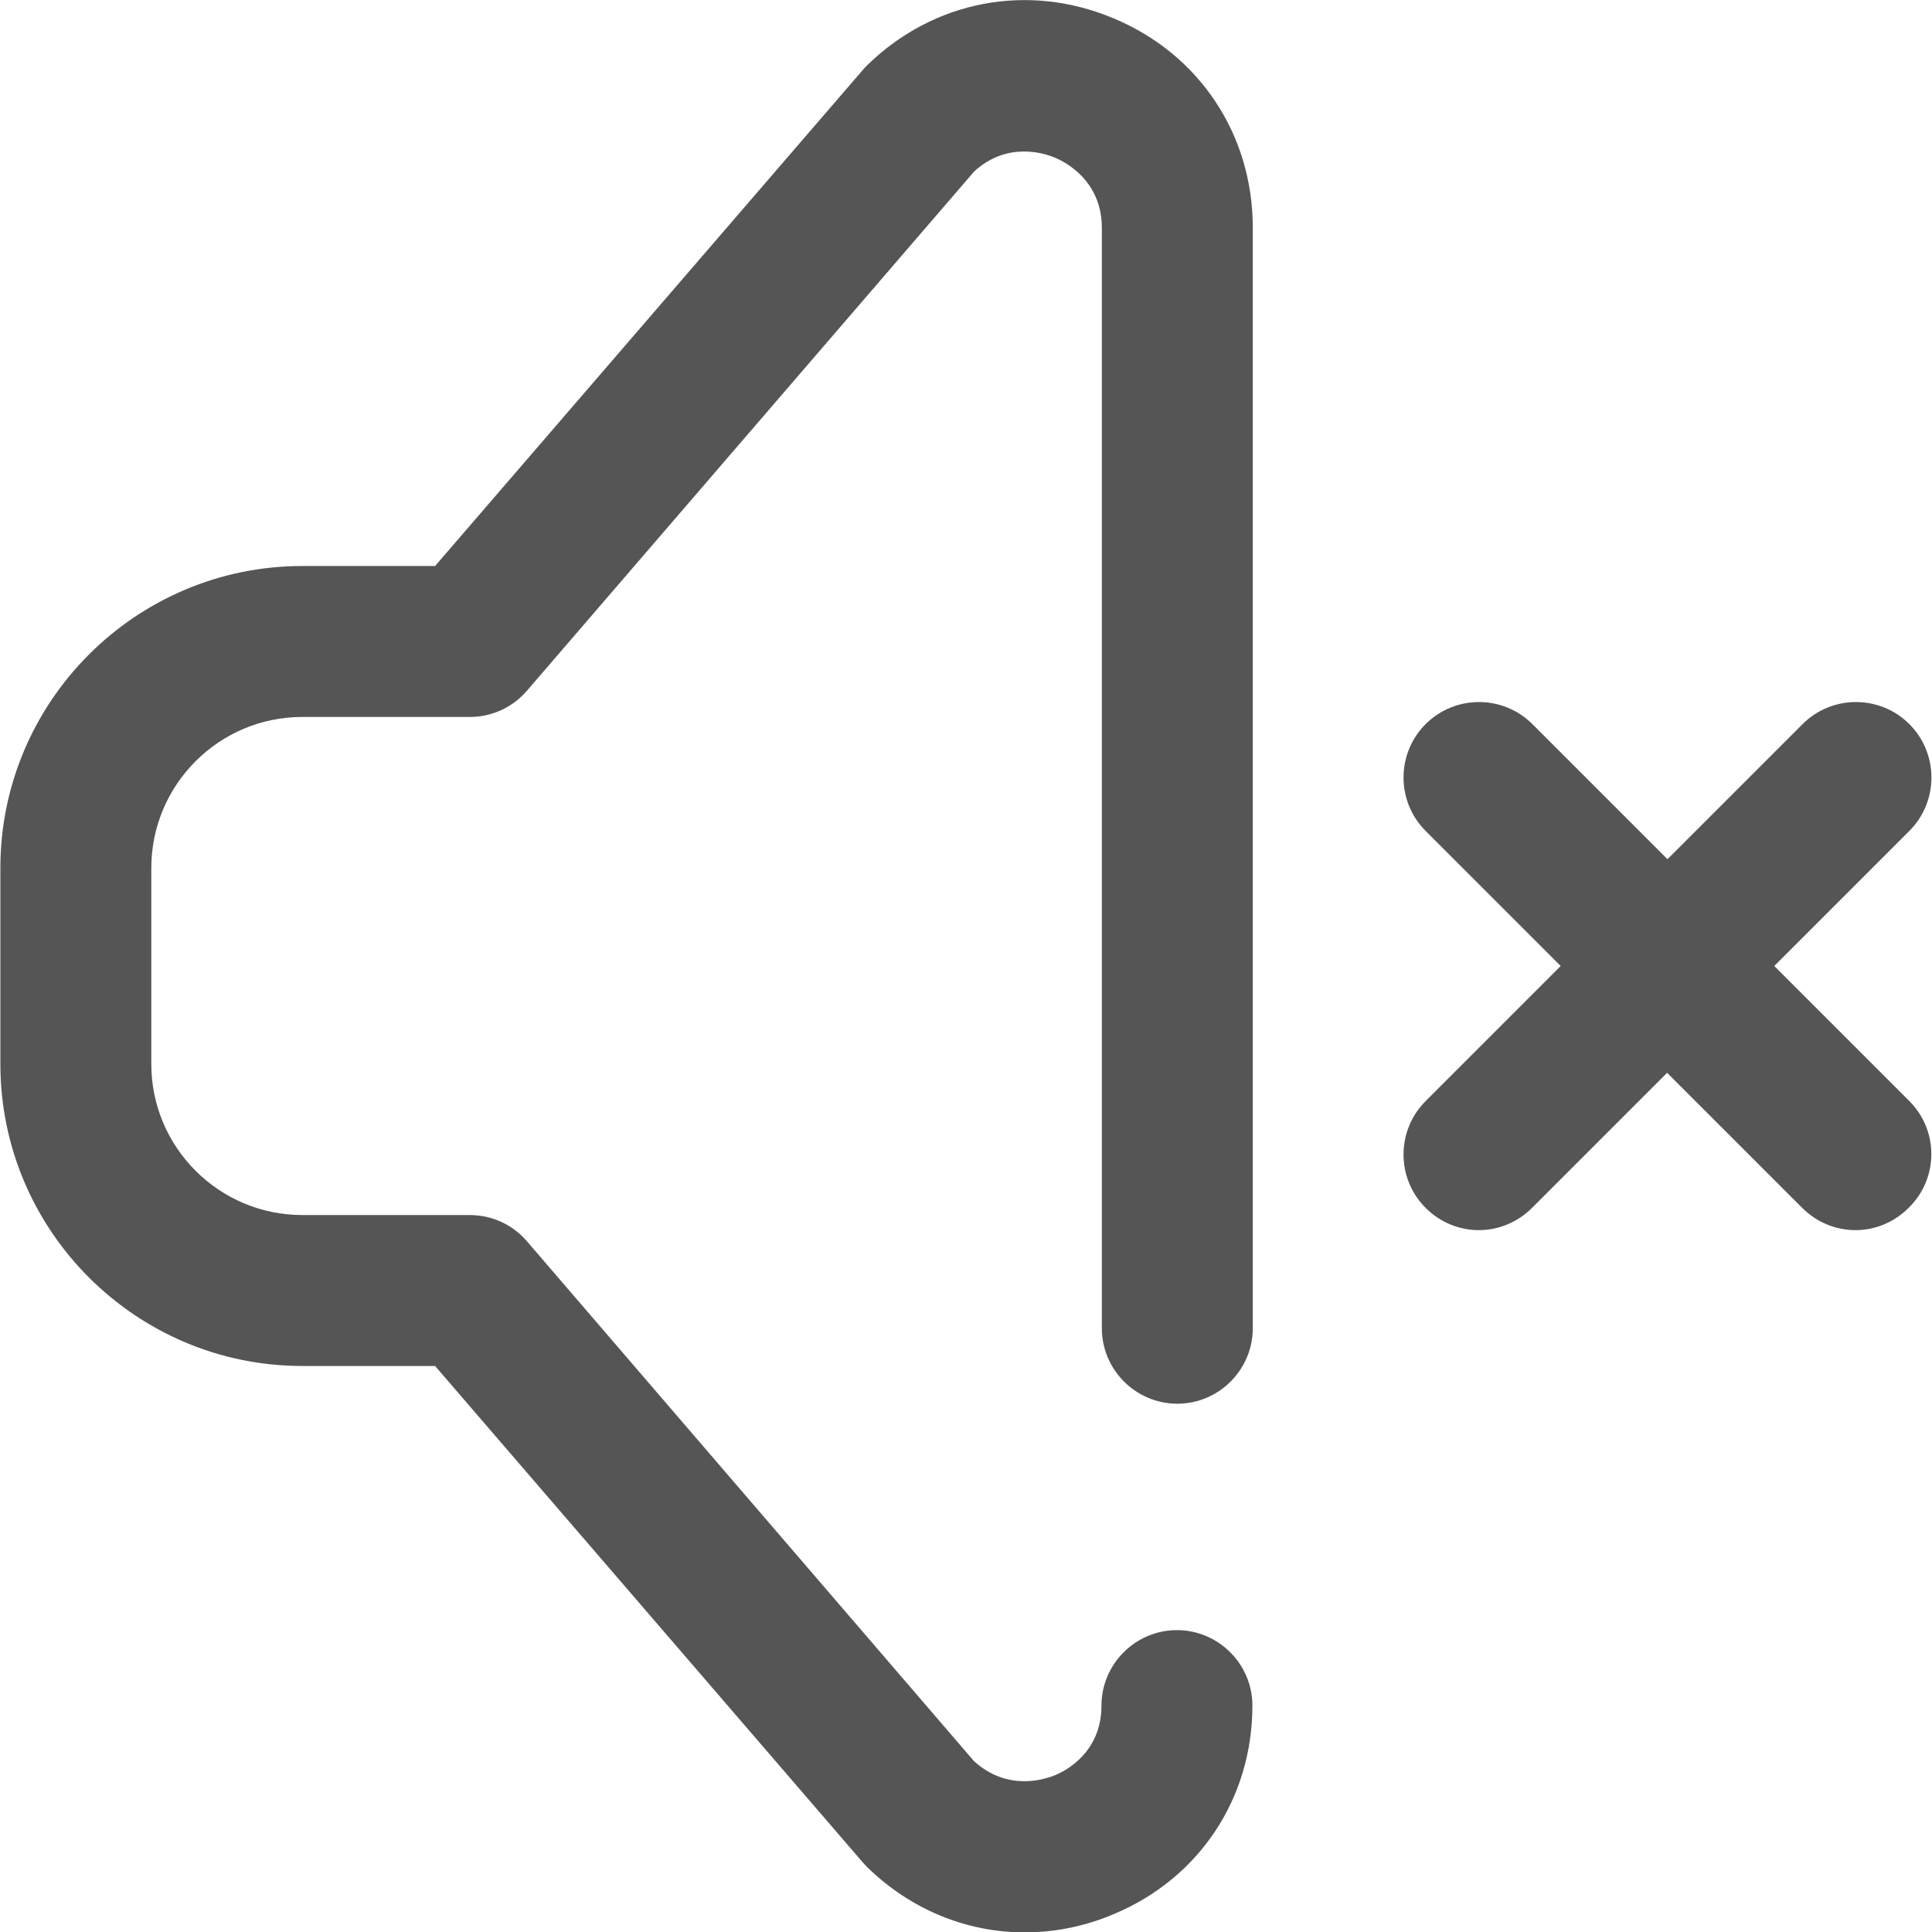 <?xml version="1.0" encoding="utf-8"?>
<!-- Generator: Adobe Illustrator 24.0.1, SVG Export Plug-In . SVG Version: 6.00 Build 0)  -->
<svg version="1.1" id="Capa_1" xmlns="http://www.w3.org/2000/svg" xmlns:xlink="http://www.w3.org/1999/xlink" x="0px" y="0px"
	 viewBox="0 0 512 512" style="enable-background:new 0 0 512 512;" xml:space="preserve">
<style type="text/css">
	.st0{fill:#555555;}
</style>
<g>
	<g>
		<g>
			<path class="st0" d="M506,291.8L470.2,256l35.8-35.8c7.8-7.8,7.8-20.5,0-28.3c-7.8-7.8-20.5-7.8-28.3,0l-35.8,35.8l-35.8-35.8
				c-7.8-7.8-20.5-7.8-28.3,0s-7.8,20.5,0,28.3l35.8,35.8l-35.8,35.8c-7.8,7.8-7.8,20.5,0,28.3c3.9,3.9,9,5.9,14.1,5.9
				s10.2-2,14.1-5.9l35.8-35.8l35.8,35.8c3.9,3.9,9,5.9,14.1,5.9s10.2-2,14.1-5.9C513.8,312.3,513.8,299.6,506,291.8z"/>
			<path class="st0" d="M295.2,4.9c-22.7-9.6-47.8-4.8-65.4,12.4c-0.4,0.4-0.8,0.8-1.2,1.3L115.3,150H80.1c-44.1,0-80,35.9-80,80v52
				c0,44.1,35.9,80,80,80h35.2l113.3,131.5c0.4,0.4,0.8,0.9,1.2,1.3c11.7,11.4,26.5,17.3,41.8,17.3c7.9,0,16-1.6,23.7-4.9
				c22.6-9.5,36.6-30.7,36.6-55.2c0-11-9-20-20-20s-20,9-20,20c0,12.3-9.3,17.2-12.2,18.4c-2.9,1.2-12.7,4.4-21.6-3.7L139.6,328.9
				c-3.8-4.4-9.3-6.9-15.1-6.9H80.1c-22,0-40-17.9-40-40v-52c0-22,17.9-40,40-40h44.4c5.8,0,11.3-2.5,15.1-6.9L258.2,45.4
				c8.8-8,18.6-4.8,21.4-3.6c2.9,1.2,12.4,6.2,12.4,18.6v291.6c0,11,9,20,20,20s20-9,20-20V60.3C332,35.7,317.9,14.4,295.2,4.9z"/>
		</g>
	</g>
</g>
</svg>

